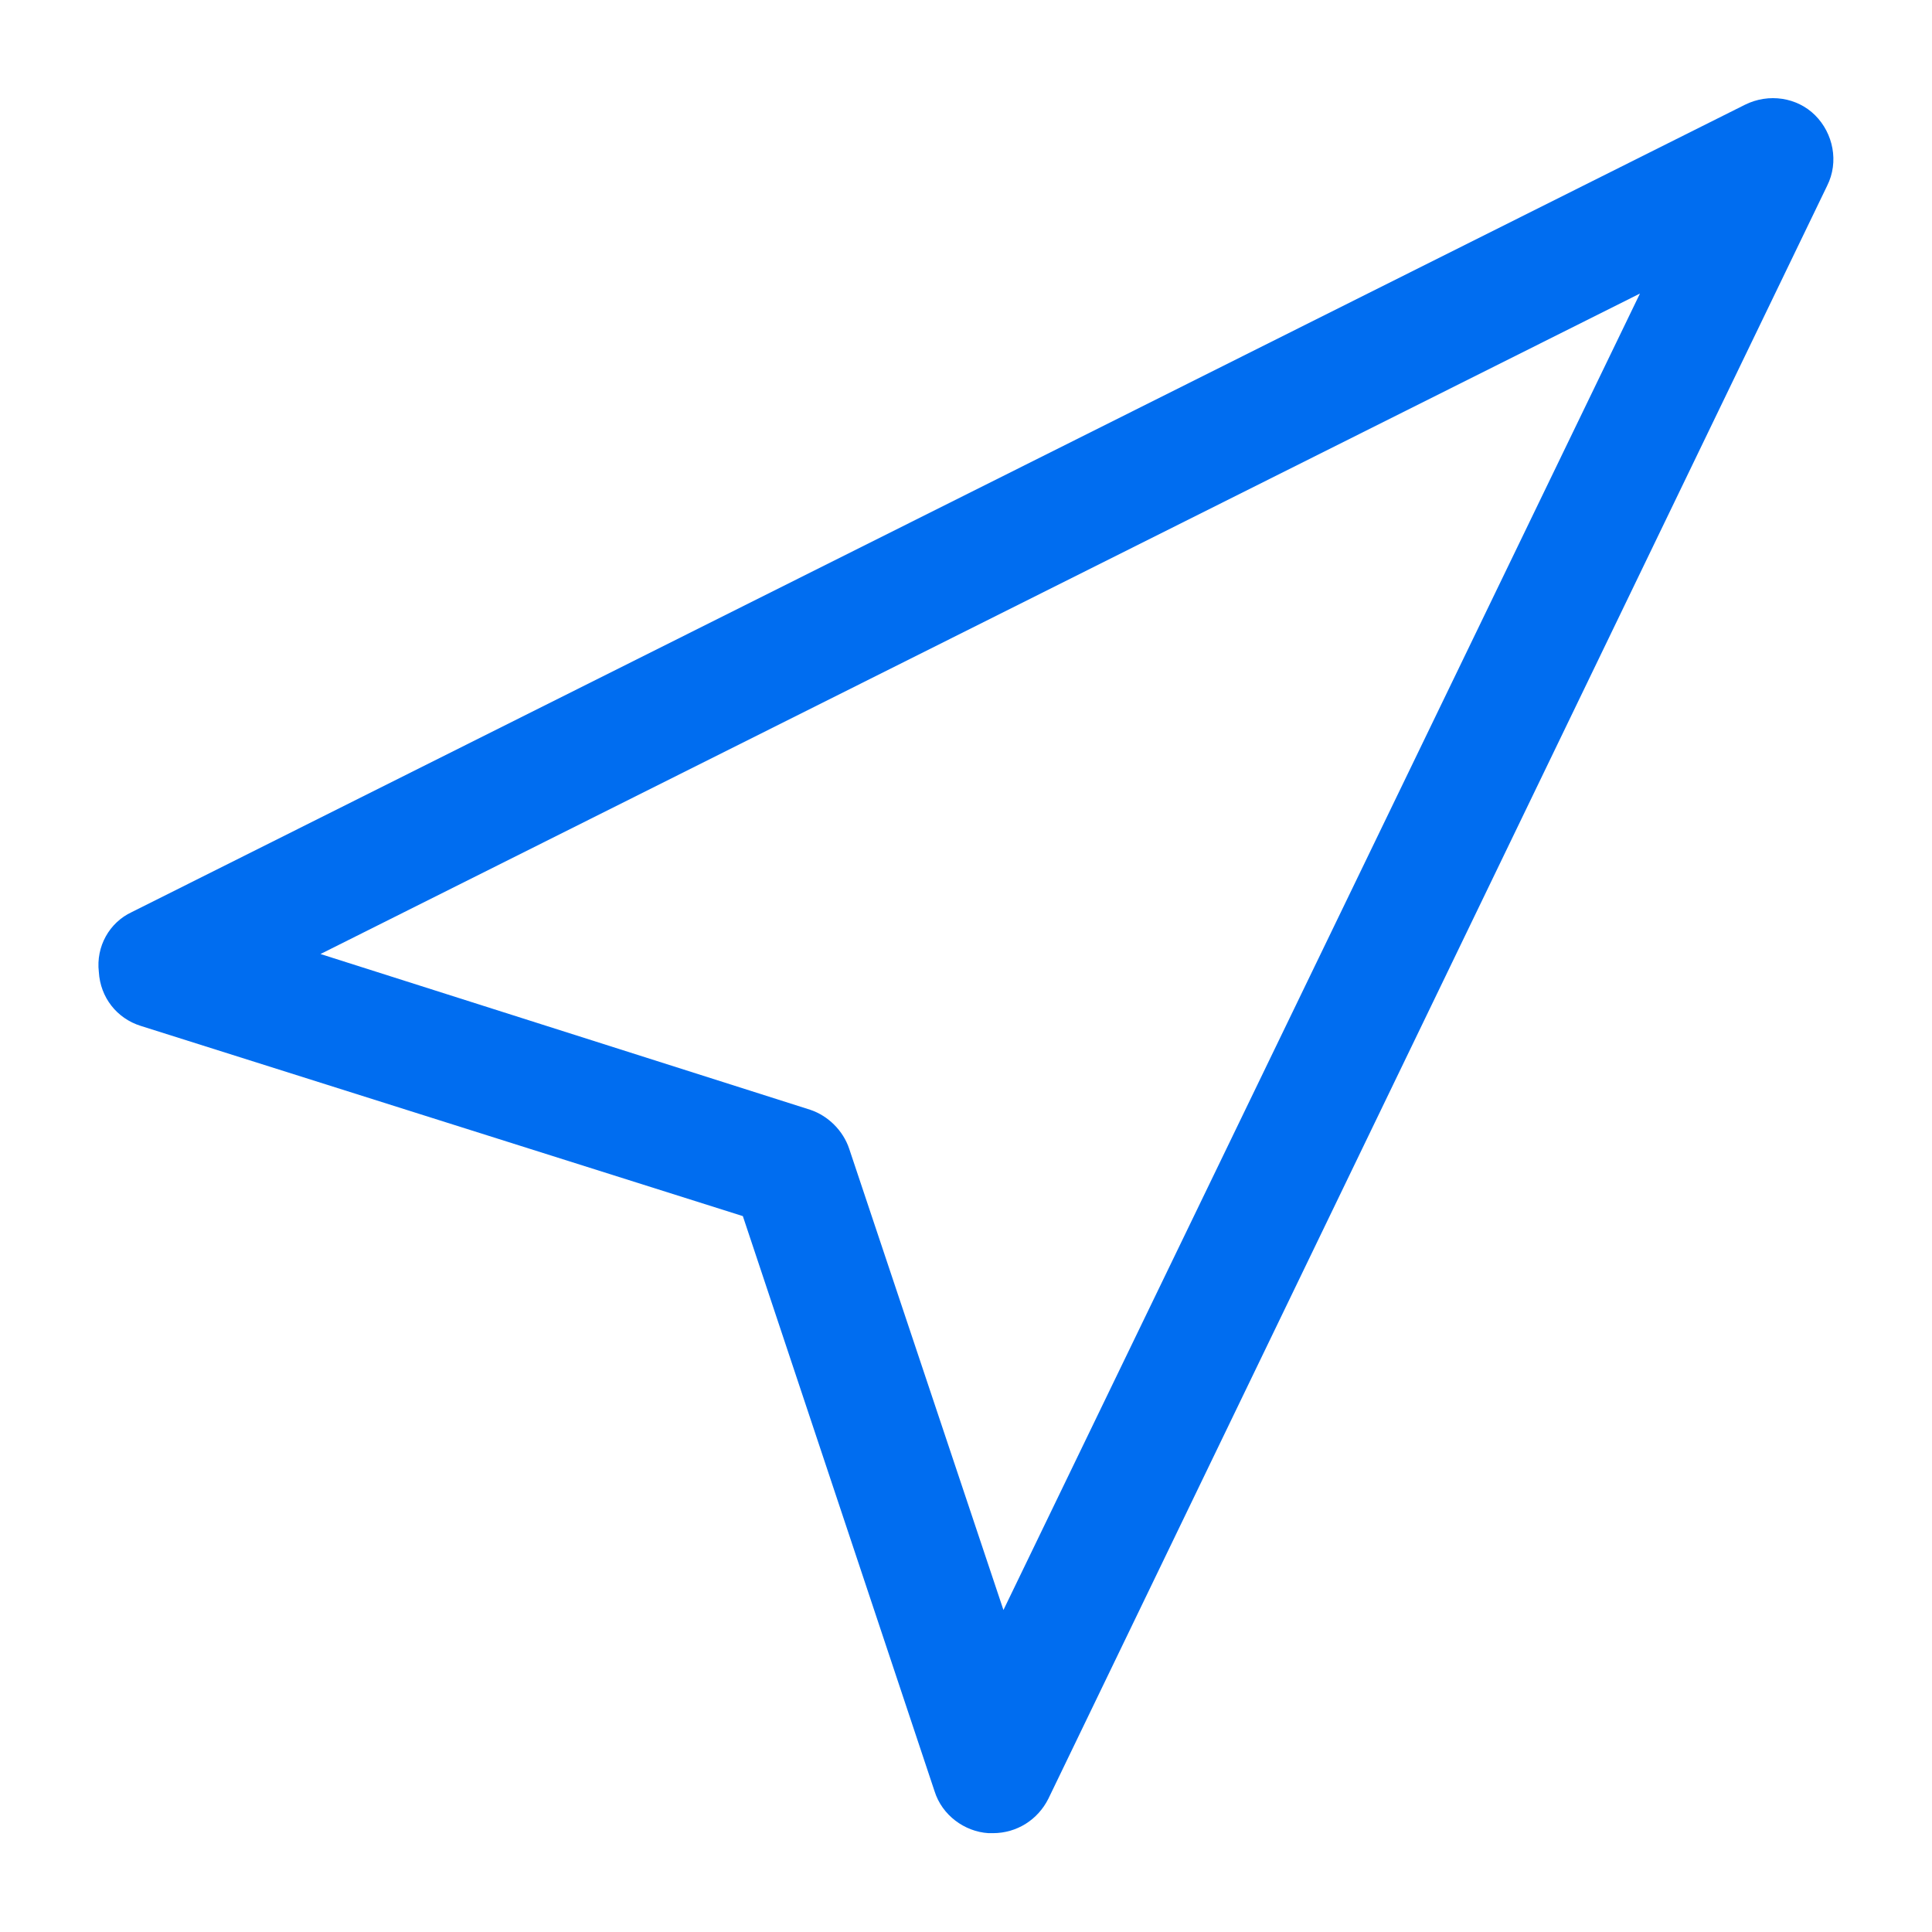 <?xml version="1.0" encoding="utf-8"?>
<svg xmlns="http://www.w3.org/2000/svg" xmlns:xlink="http://www.w3.org/1999/xlink" version="1.1" viewBox="0 0 129 129" enable-background="new 0 0 129 129" width="512px" height="512px">
  <g>
    <path d="m49.6,81.2l12.8,38.4c0.5,1.6 2,2.7 3.6,2.8 0.1,0 0.2,0 0.3,0 1.6,0 3-0.9 3.7-2.3l52-107.7c0.8-1.6 0.4-3.5-0.8-4.7-1.2-1.2-3.1-1.5-4.7-0.7l-107.7,53.9c-1.5,0.7-2.4,2.3-2.2,4 0.1,1.7 1.2,3.1 2.8,3.6l40.2,12.7zm59.9-61.6l-42.5,87.9-10.3-30.8c-0.4-1.2-1.4-2.2-2.6-2.6l-32.7-10.4 88.1-44.1z" fill="#006DF0"/>
  </g>
</svg>
